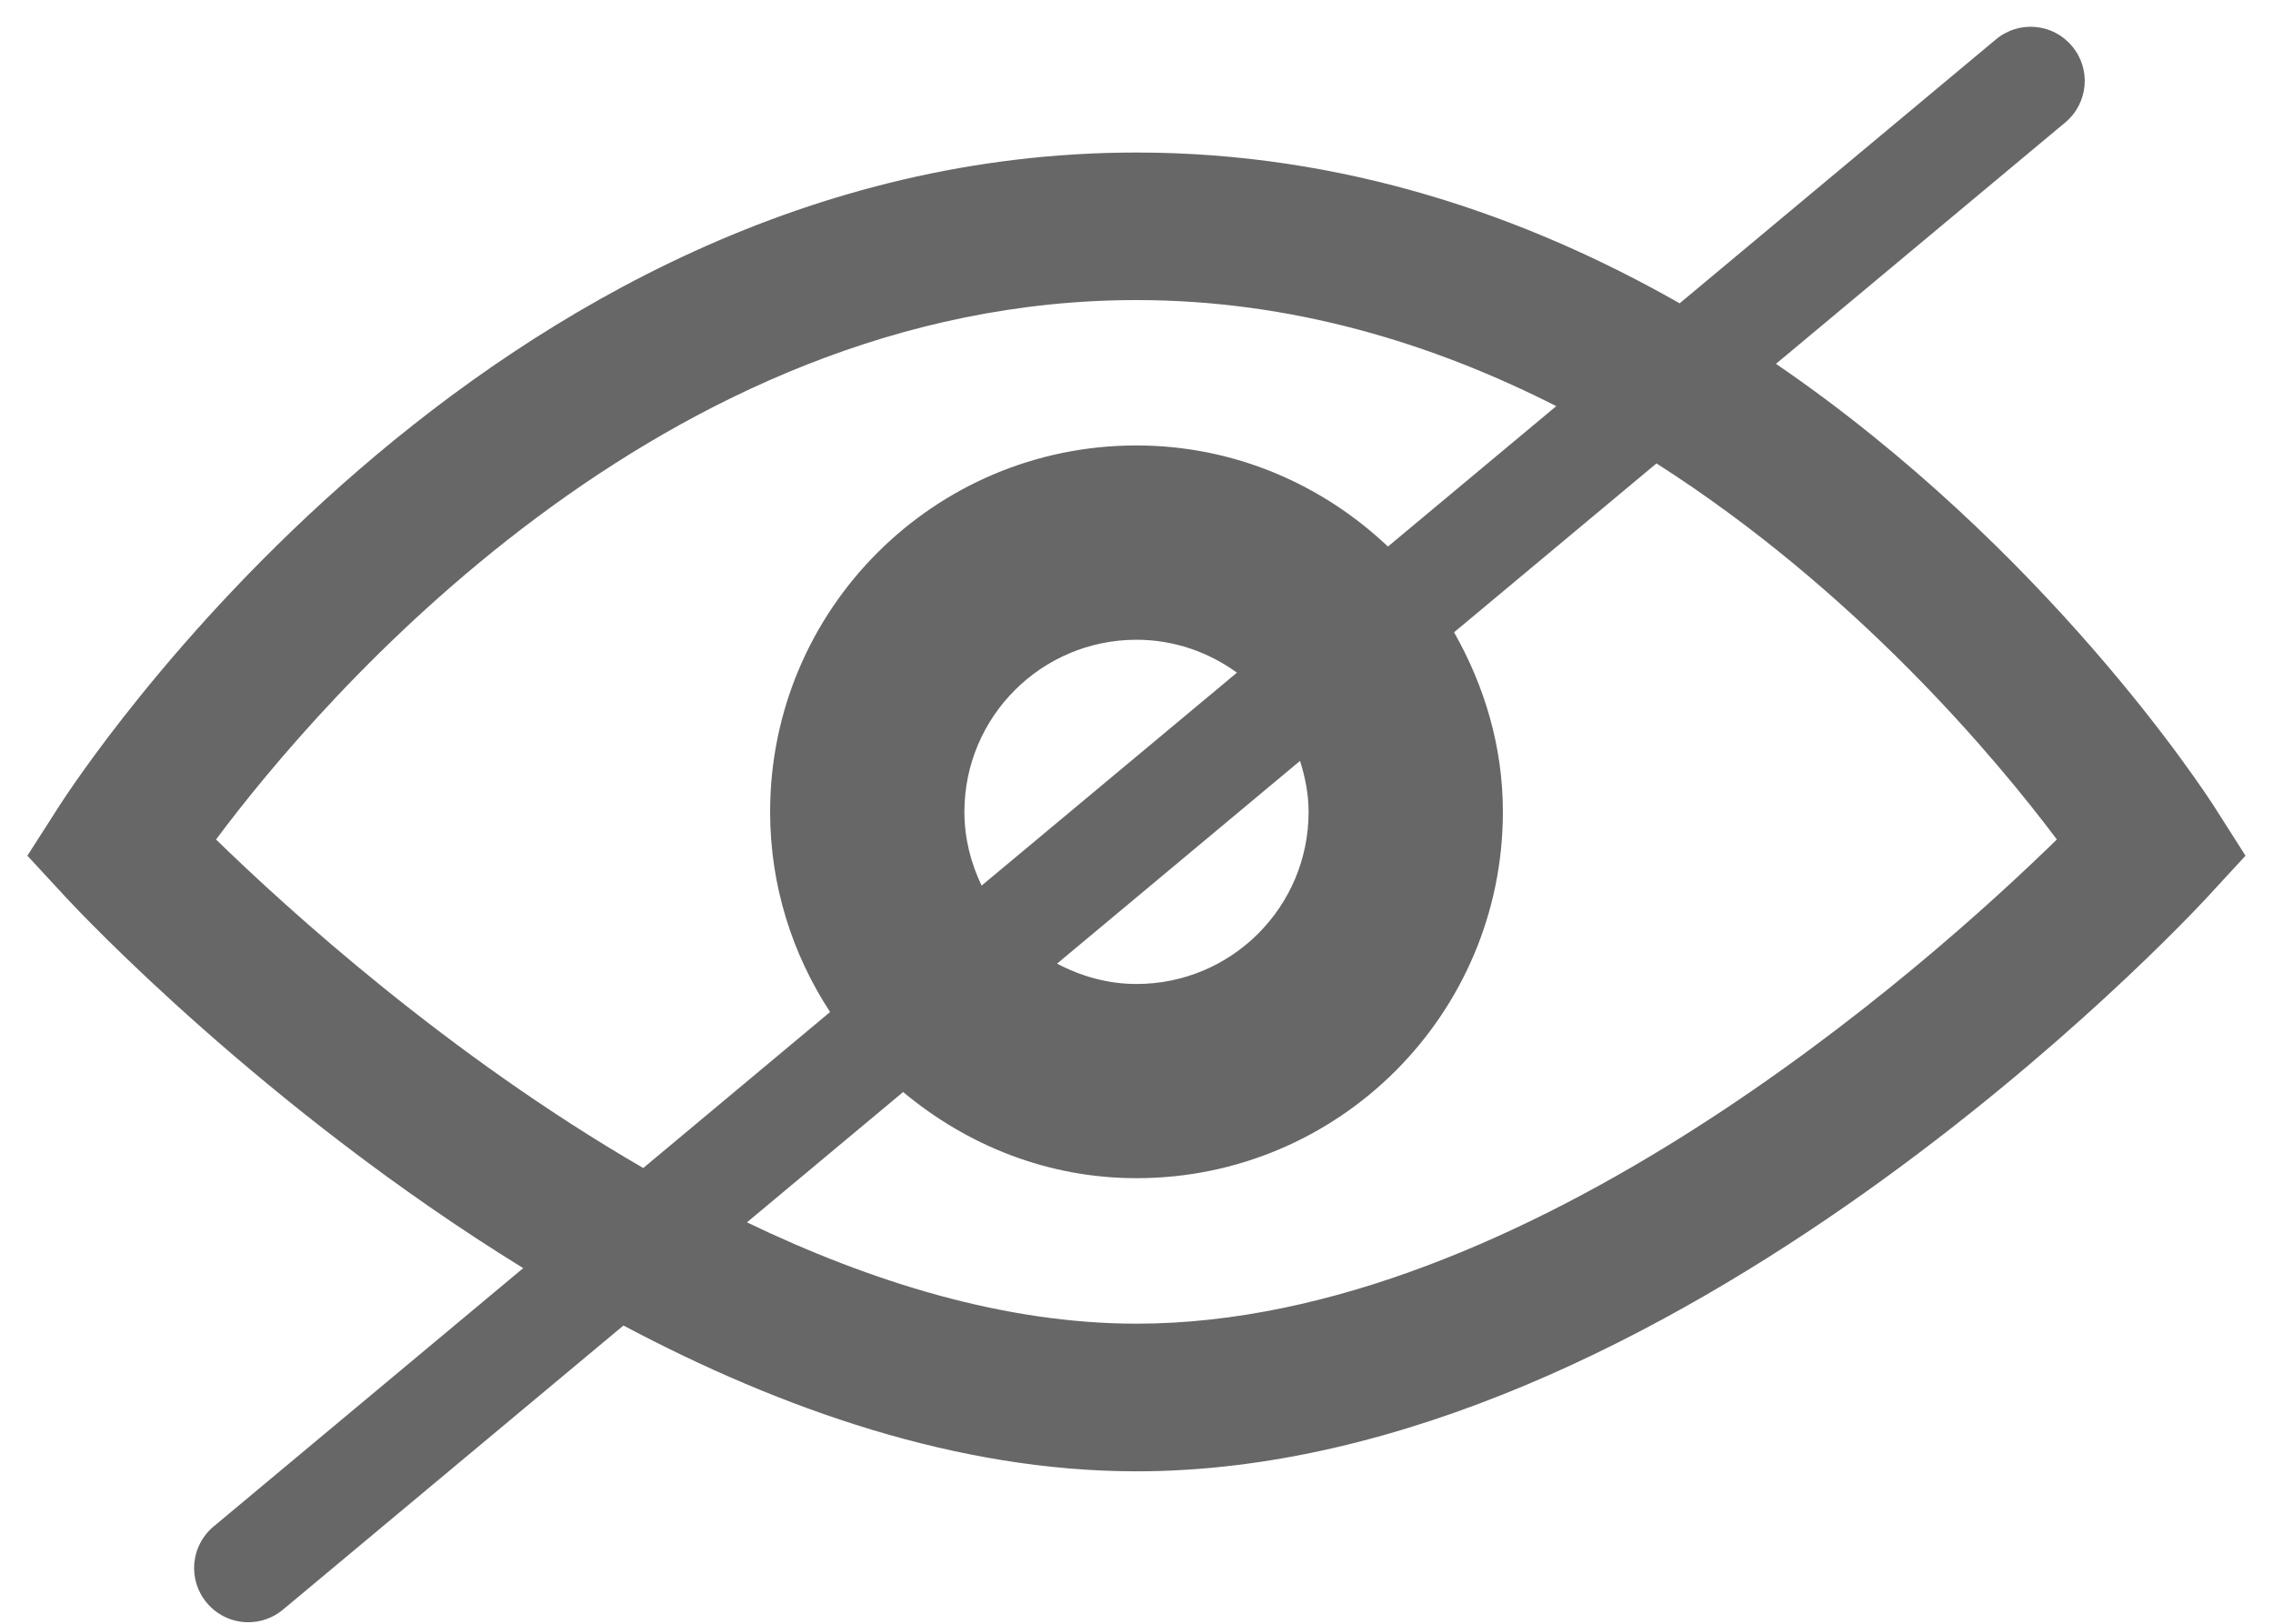 <?xml version="1.0" encoding="utf-8"?>
<!-- Generator: Adobe Illustrator 17.0.0, SVG Export Plug-In . SVG Version: 6.00 Build 0)  -->
<!DOCTYPE svg PUBLIC "-//W3C//DTD SVG 1.1//EN" "http://www.w3.org/Graphics/SVG/1.1/DTD/svg11.dtd">
<svg version="1.1" id="Layer_1" xmlns="http://www.w3.org/2000/svg" xmlns:xlink="http://www.w3.org/1999/xlink" x="0px" y="0px"
	 width="21px" height="15px" viewBox="0 0 21 15" enable-background="new 0 0 21 15" xml:space="preserve">
<path fill="#676767" d="M20.464,7.462c-0.096-0.151-1.554-2.39-4.056-4.101l2.673-2.23c0.212-0.177,0.241-0.492,0.063-0.704
	c-0.176-0.212-0.491-0.241-0.704-0.063l-2.922,2.438c-1.416-0.806-3.102-1.393-5.018-1.393c-6.04,0-9.807,5.807-9.964,6.054
	L0.253,7.905L0.61,8.291c0.118,0.128,1.83,1.95,4.224,3.424l-2.861,2.387c-0.212,0.177-0.241,0.492-0.063,0.704
	c0.099,0.119,0.241,0.18,0.384,0.18c0.113,0,0.226-0.038,0.32-0.116l3.146-2.625c1.451,0.77,3.083,1.347,4.74,1.347
	c4.936,0,9.69-5.084,9.89-5.301l0.356-0.386L20.464,7.462z M1.996,7.755C2.961,6.463,6.105,2.772,10.5,2.772
	c1.437,0,2.739,0.401,3.878,0.98l-1.555,1.297c-0.607-0.575-1.422-0.934-2.324-0.934c-1.869,0-3.384,1.515-3.384,3.385
	c0,0.683,0.206,1.317,0.554,1.849L5.943,10.79C4.138,9.745,2.664,8.406,1.996,7.755z M12.09,7.5c0,0.878-0.711,1.59-1.59,1.59
	c-0.266,0-0.514-0.072-0.734-0.188l2.245-1.873C12.058,7.179,12.09,7.335,12.09,7.5z M8.91,7.5c0-0.878,0.712-1.59,1.59-1.59
	c0.348,0,0.667,0.115,0.928,0.304L9.069,8.181C8.97,7.974,8.91,7.745,8.91,7.5z M10.5,12.228c-1.221,0-2.454-0.386-3.599-0.936
	l1.443-1.204c0.587,0.49,1.332,0.796,2.156,0.796c1.869,0,3.385-1.515,3.385-3.385c0-0.606-0.172-1.166-0.451-1.658l1.87-1.56
	c1.841,1.175,3.138,2.726,3.699,3.474C17.82,8.911,14.108,12.228,10.5,12.228z"/>
</svg>
